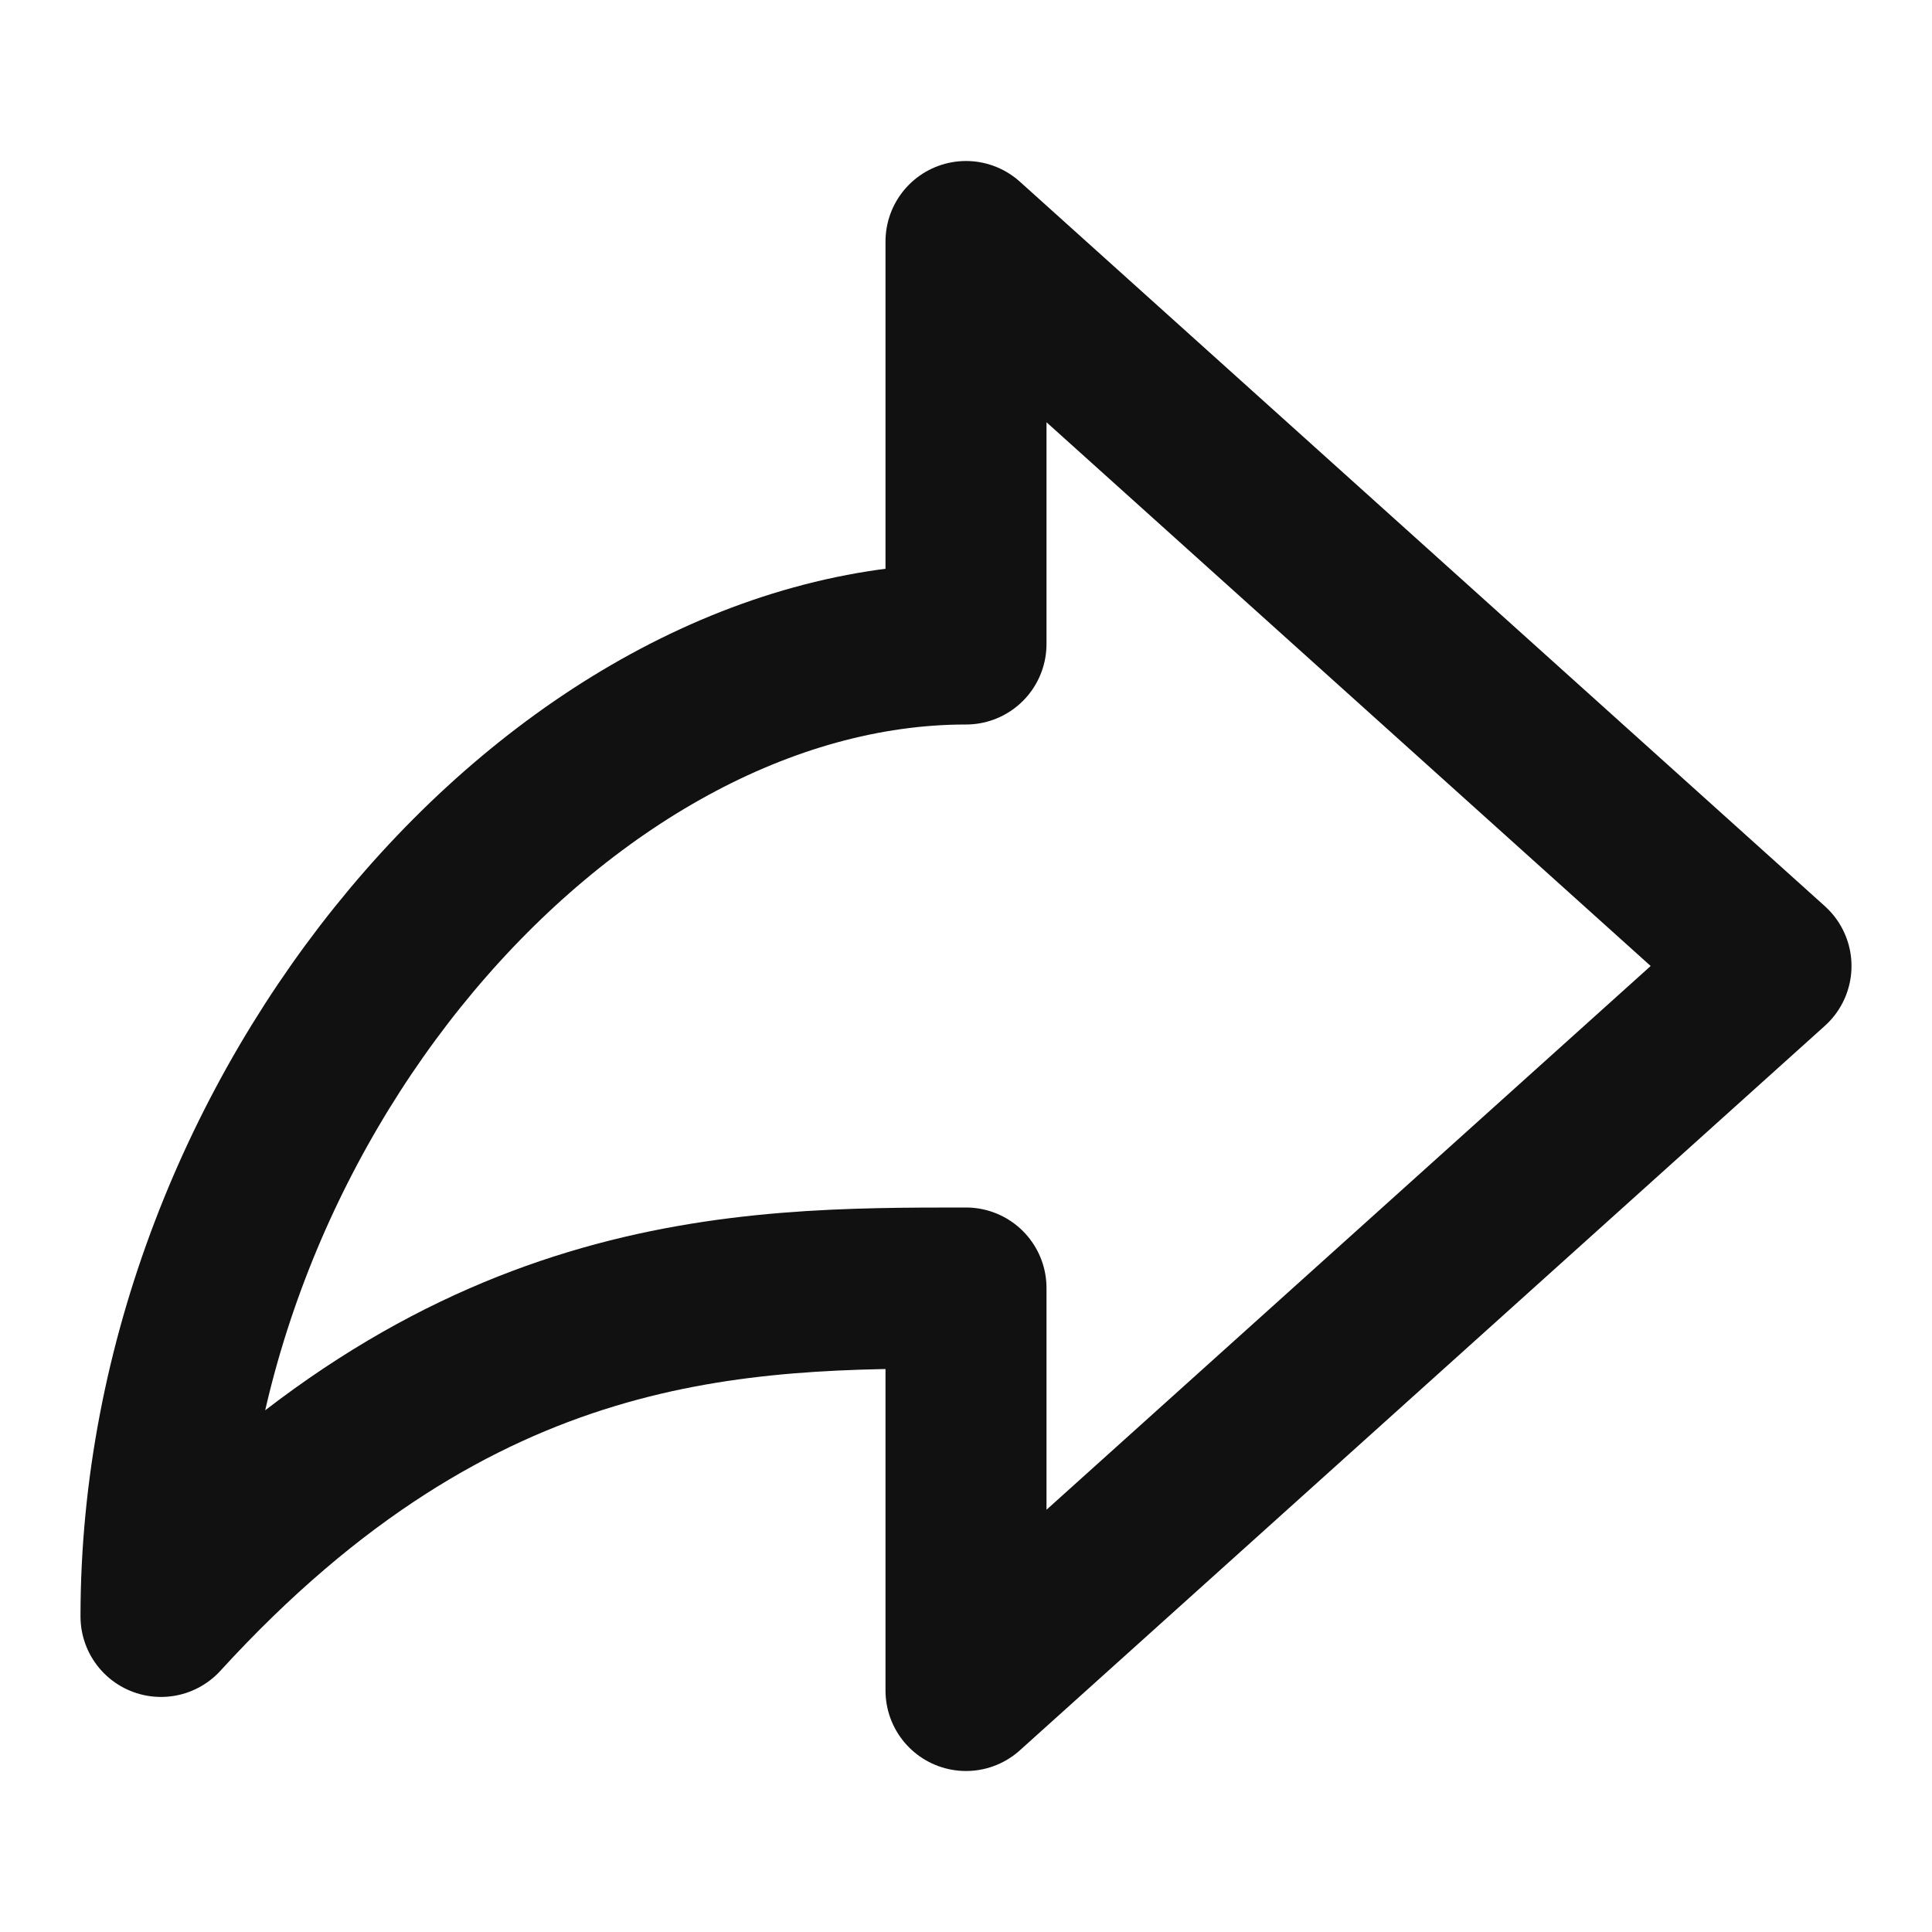 <svg xmlns="http://www.w3.org/2000/svg" width="24" height="24" viewBox="0 0 24 24">
    <g fill="none" fill-rule="evenodd">
        <path d="M0 0H24V24H0z"/>
        <path stroke="#111" stroke-linecap="round" stroke-linejoin="round" stroke-width="2" d="M2 20.08C2 13.787 6.965 8 12 8V3l10 9-10 9v-5c-2.798 0-6.273 0-10 4.08z"/>
    </g>
</svg>
